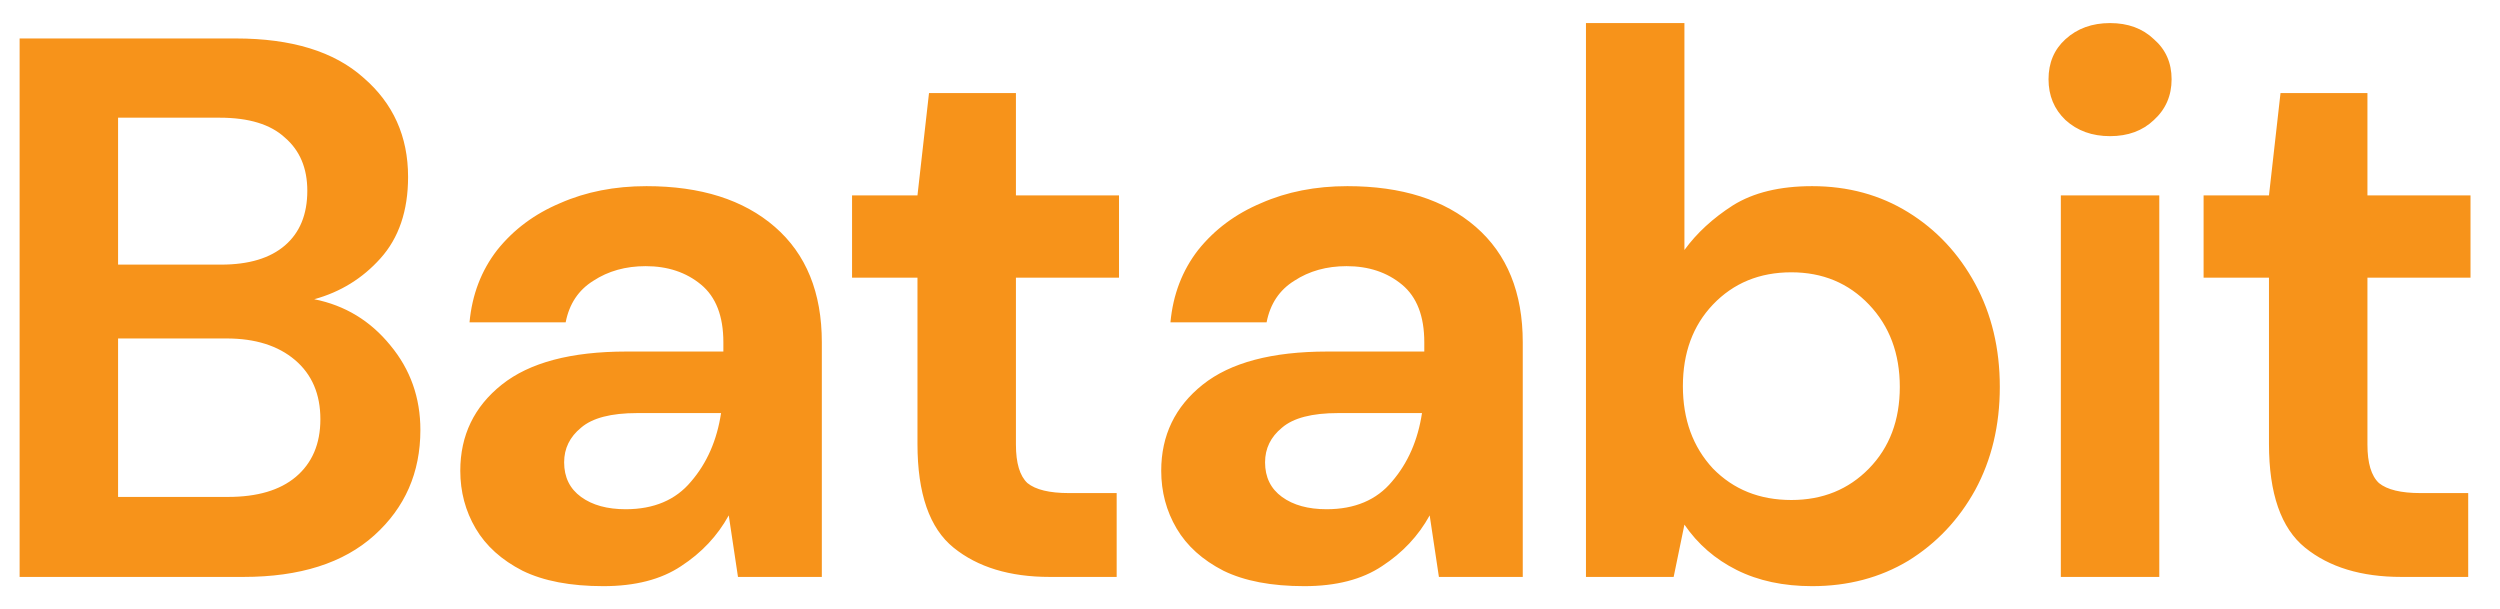 <svg width="78" height="19" viewBox="0 0 78 19" fill="none" xmlns="http://www.w3.org/2000/svg">
<path d="M0.612 18V1.2H7.356C9.1 1.2 10.428 1.608 11.34 2.424C12.268 3.224 12.732 4.256 12.732 5.52C12.732 6.576 12.444 7.424 11.868 8.064C11.308 8.688 10.62 9.112 9.804 9.336C10.764 9.528 11.556 10.008 12.18 10.776C12.804 11.528 13.116 12.408 13.116 13.416C13.116 14.744 12.636 15.84 11.676 16.704C10.716 17.568 9.356 18 7.596 18H0.612ZM3.684 8.256H6.9C7.764 8.256 8.428 8.056 8.892 7.656C9.356 7.256 9.588 6.688 9.588 5.952C9.588 5.248 9.356 4.696 8.892 4.296C8.444 3.88 7.764 3.672 6.852 3.672H3.684V8.256ZM3.684 15.504H7.116C8.028 15.504 8.732 15.296 9.228 14.88C9.74 14.448 9.996 13.848 9.996 13.08C9.996 12.296 9.732 11.68 9.204 11.232C8.676 10.784 7.964 10.56 7.068 10.56H3.684V15.504ZM18.825 18.288C17.801 18.288 16.961 18.128 16.305 17.808C15.649 17.472 15.161 17.032 14.841 16.488C14.521 15.944 14.361 15.344 14.361 14.688C14.361 13.584 14.793 12.688 15.657 12C16.521 11.312 17.817 10.968 19.545 10.968H22.569V10.68C22.569 9.864 22.337 9.264 21.873 8.88C21.409 8.496 20.833 8.304 20.145 8.304C19.521 8.304 18.977 8.456 18.513 8.76C18.049 9.048 17.761 9.48 17.649 10.056H14.649C14.729 9.192 15.017 8.44 15.513 7.8C16.025 7.16 16.681 6.672 17.481 6.336C18.281 5.984 19.177 5.808 20.169 5.808C21.865 5.808 23.201 6.232 24.177 7.08C25.153 7.928 25.641 9.128 25.641 10.68V18H23.025L22.737 16.08C22.385 16.72 21.889 17.248 21.249 17.664C20.625 18.08 19.817 18.288 18.825 18.288ZM19.521 15.888C20.401 15.888 21.081 15.6 21.561 15.024C22.057 14.448 22.369 13.736 22.497 12.888H19.881C19.065 12.888 18.481 13.04 18.129 13.344C17.777 13.632 17.601 13.992 17.601 14.424C17.601 14.888 17.777 15.248 18.129 15.504C18.481 15.76 18.945 15.888 19.521 15.888ZM32.752 18C31.505 18 30.505 17.696 29.753 17.088C29 16.48 28.625 15.4 28.625 13.848V8.664H26.584V6.096H28.625L28.985 2.904H31.697V6.096H34.913V8.664H31.697V13.872C31.697 14.448 31.817 14.848 32.056 15.072C32.312 15.28 32.745 15.384 33.352 15.384H34.84V18H32.752ZM40.694 18.288C39.67 18.288 38.83 18.128 38.174 17.808C37.518 17.472 37.03 17.032 36.71 16.488C36.39 15.944 36.23 15.344 36.23 14.688C36.23 13.584 36.662 12.688 37.526 12C38.39 11.312 39.686 10.968 41.414 10.968H44.438V10.68C44.438 9.864 44.206 9.264 43.742 8.88C43.278 8.496 42.702 8.304 42.014 8.304C41.39 8.304 40.846 8.456 40.382 8.76C39.918 9.048 39.63 9.48 39.518 10.056H36.518C36.598 9.192 36.886 8.44 37.382 7.8C37.894 7.16 38.55 6.672 39.35 6.336C40.15 5.984 41.046 5.808 42.038 5.808C43.734 5.808 45.07 6.232 46.046 7.08C47.022 7.928 47.51 9.128 47.51 10.68V18H44.894L44.606 16.08C44.254 16.72 43.758 17.248 43.118 17.664C42.494 18.08 41.686 18.288 40.694 18.288ZM41.39 15.888C42.27 15.888 42.95 15.6 43.43 15.024C43.926 14.448 44.238 13.736 44.366 12.888H41.75C40.934 12.888 40.35 13.04 39.998 13.344C39.646 13.632 39.47 13.992 39.47 14.424C39.47 14.888 39.646 15.248 39.998 15.504C40.35 15.76 40.814 15.888 41.39 15.888ZM56.538 18.288C55.642 18.288 54.858 18.12 54.186 17.784C53.514 17.448 52.97 16.976 52.554 16.368L52.218 18H49.482V0.72H52.554V7.8C52.938 7.272 53.442 6.808 54.066 6.408C54.706 6.008 55.53 5.808 56.538 5.808C57.658 5.808 58.658 6.08 59.538 6.624C60.418 7.168 61.114 7.912 61.626 8.856C62.138 9.8 62.394 10.872 62.394 12.072C62.394 13.272 62.138 14.344 61.626 15.288C61.114 16.216 60.418 16.952 59.538 17.496C58.658 18.024 57.658 18.288 56.538 18.288ZM55.89 15.6C56.866 15.6 57.674 15.272 58.314 14.616C58.954 13.96 59.274 13.112 59.274 12.072C59.274 11.032 58.954 10.176 58.314 9.504C57.674 8.832 56.866 8.496 55.89 8.496C54.898 8.496 54.082 8.832 53.442 9.504C52.818 10.16 52.506 11.008 52.506 12.048C52.506 13.088 52.818 13.944 53.442 14.616C54.082 15.272 54.898 15.6 55.89 15.6ZM65.834 4.248C65.274 4.248 64.81 4.08 64.442 3.744C64.09 3.408 63.914 2.984 63.914 2.472C63.914 1.96 64.09 1.544 64.442 1.224C64.81 0.888 65.274 0.72 65.834 0.72C66.394 0.72 66.85 0.888 67.202 1.224C67.57 1.544 67.754 1.96 67.754 2.472C67.754 2.984 67.57 3.408 67.202 3.744C66.85 4.08 66.394 4.248 65.834 4.248ZM64.298 18V6.096H67.37V18H64.298ZM74.92 18C73.672 18 72.672 17.696 71.92 17.088C71.168 16.48 70.792 15.4 70.792 13.848V8.664H68.752V6.096H70.792L71.152 2.904H73.864V6.096H77.08V8.664H73.864V13.872C73.864 14.448 73.984 14.848 74.224 15.072C74.48 15.28 74.912 15.384 75.52 15.384H77.008V18H74.92Z" fill="#F7931A"/>
</svg>
